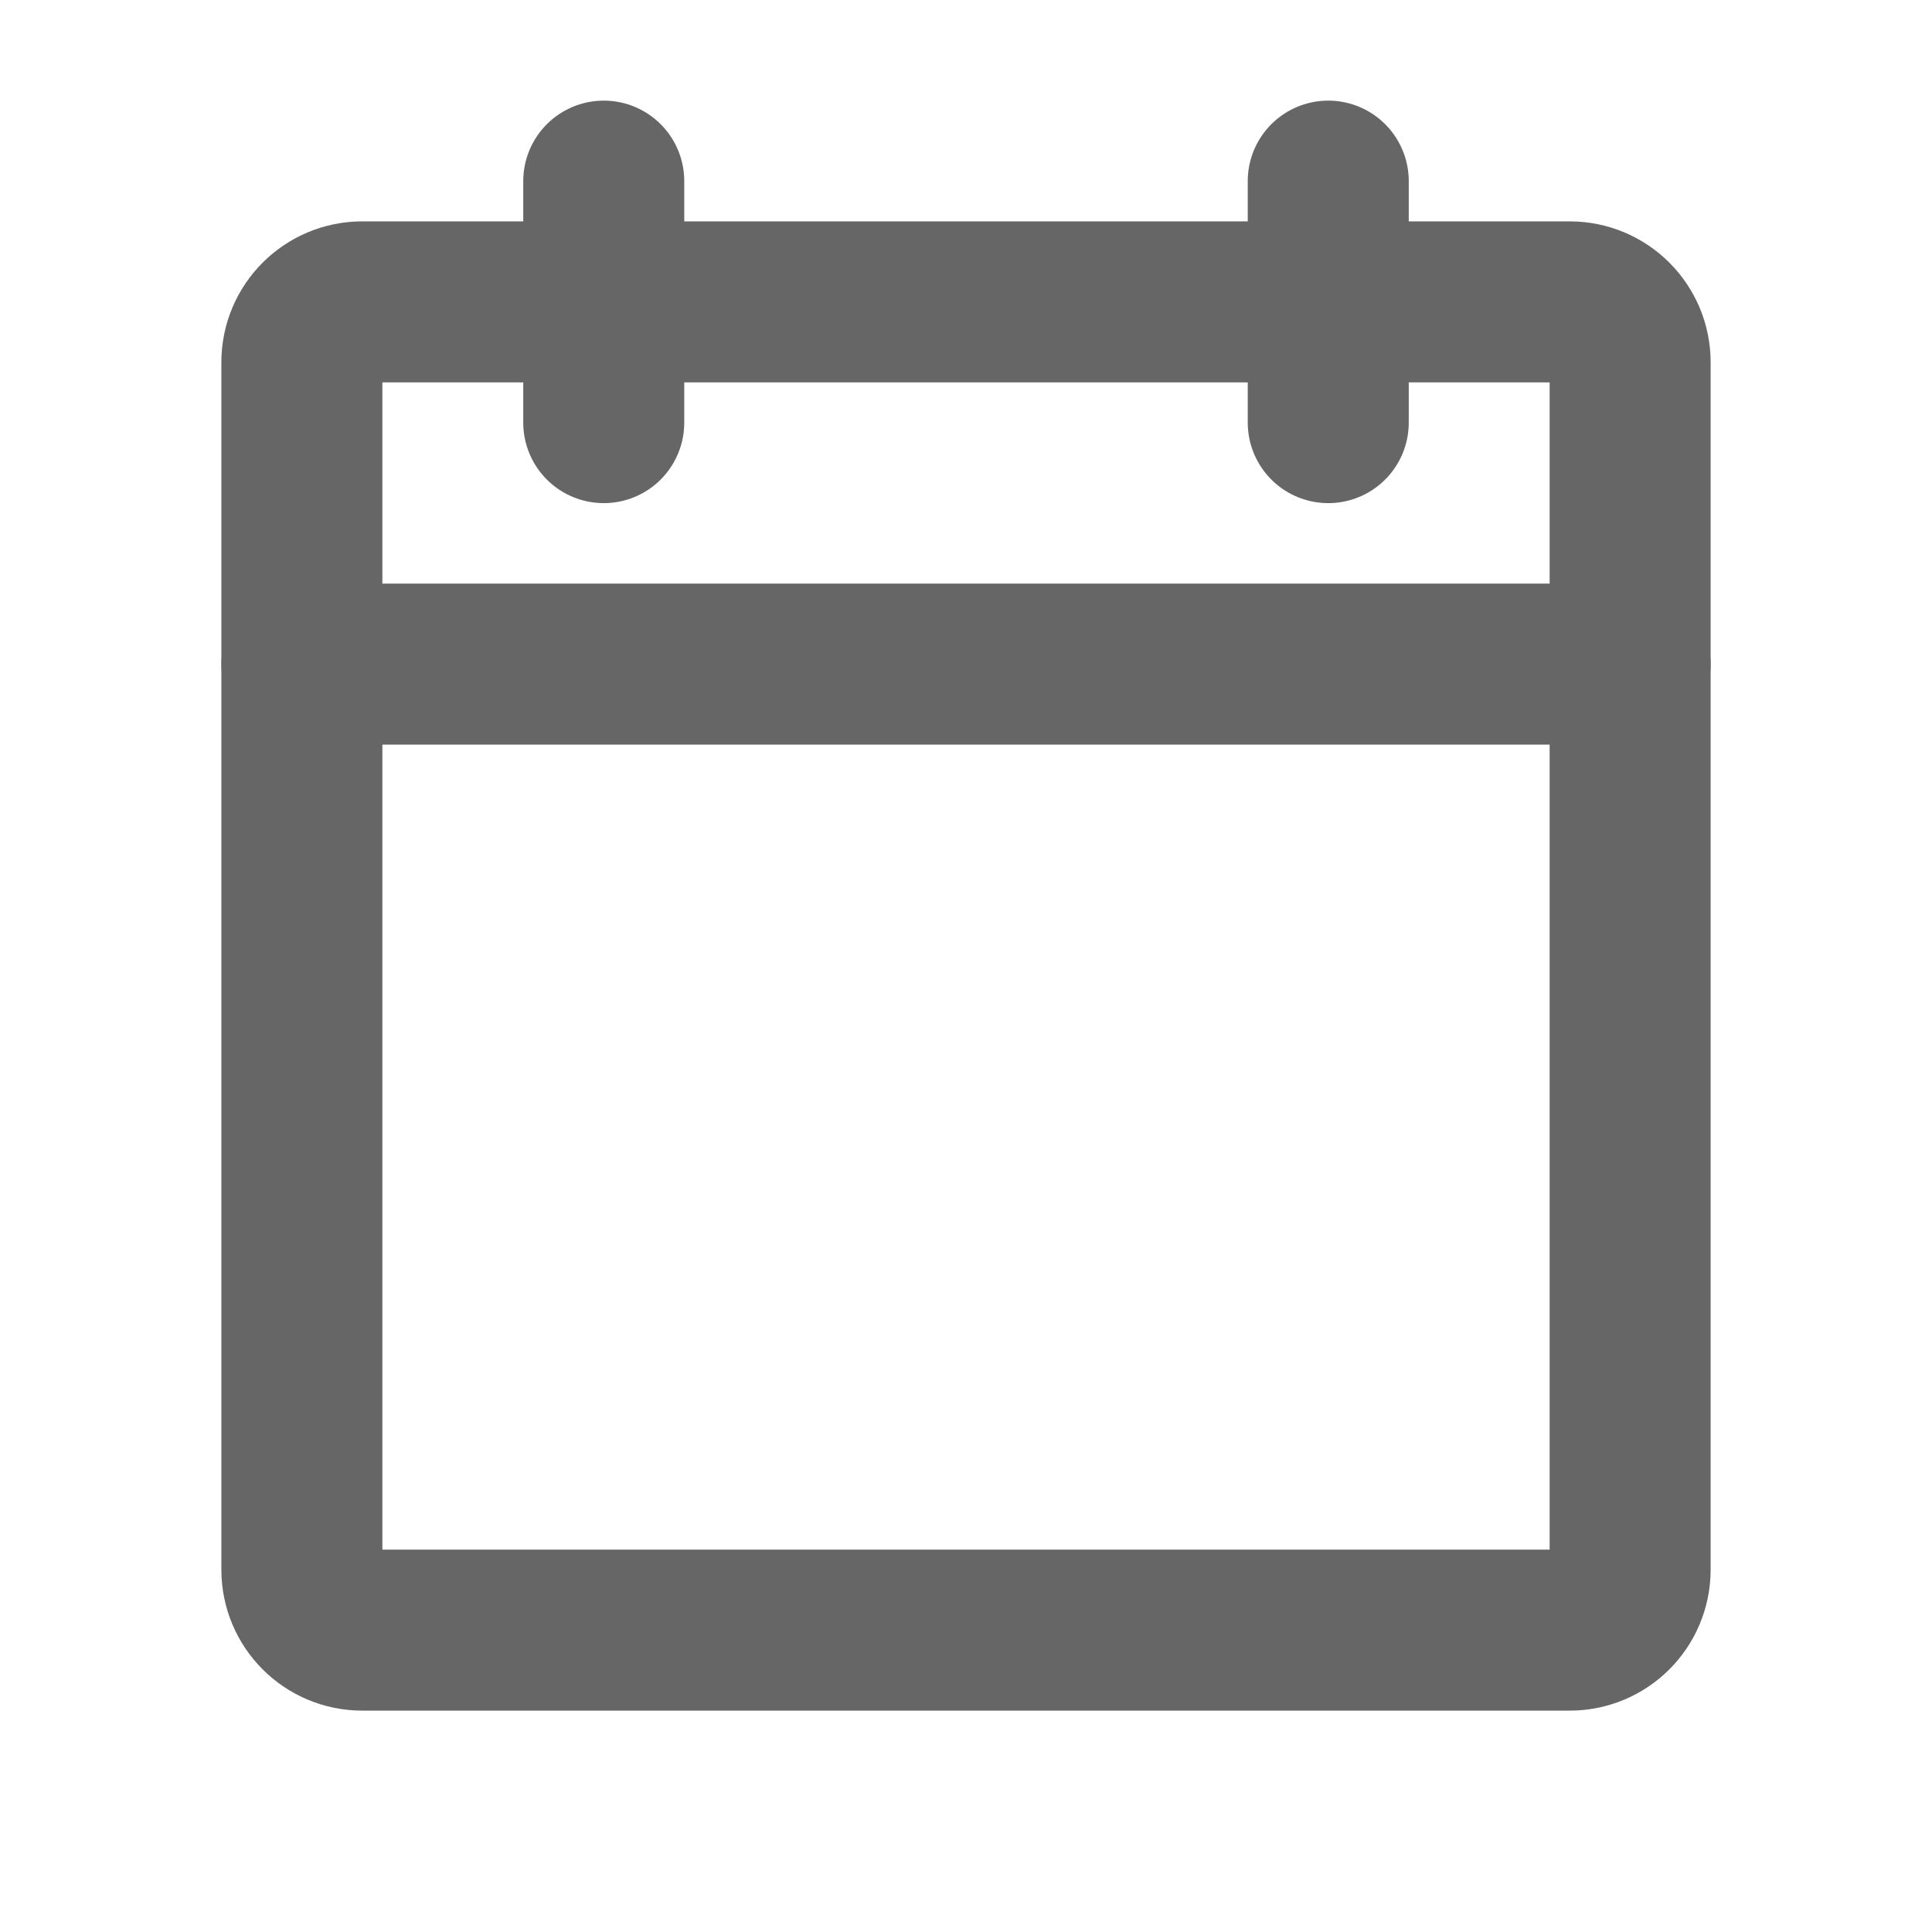<svg width="24" height="24" viewBox="0 0 24 24" fill="none" xmlns="http://www.w3.org/2000/svg">
<path d="M19.5 3.75H4.5C4.086 3.75 3.75 4.086 3.75 4.5V19.5C3.75 19.914 4.086 20.25 4.5 20.25H19.5C19.914 20.25 20.25 19.914 20.25 19.5V4.5C20.25 4.086 19.914 3.75 19.5 3.75Z" stroke="#666666" stroke-width="2" stroke-linecap="round" stroke-linejoin="round"/>
<path d="M16.5 2.25V5.25" stroke="#666666" stroke-width="2" stroke-linecap="round" stroke-linejoin="round"/>
<path d="M7.5 2.25V5.25" stroke="#666666" stroke-width="2" stroke-linecap="round" stroke-linejoin="round"/>
<path d="M3.75 8.25H20.25" stroke="#666666" stroke-width="2" stroke-linecap="round" stroke-linejoin="round"/>
</svg>
